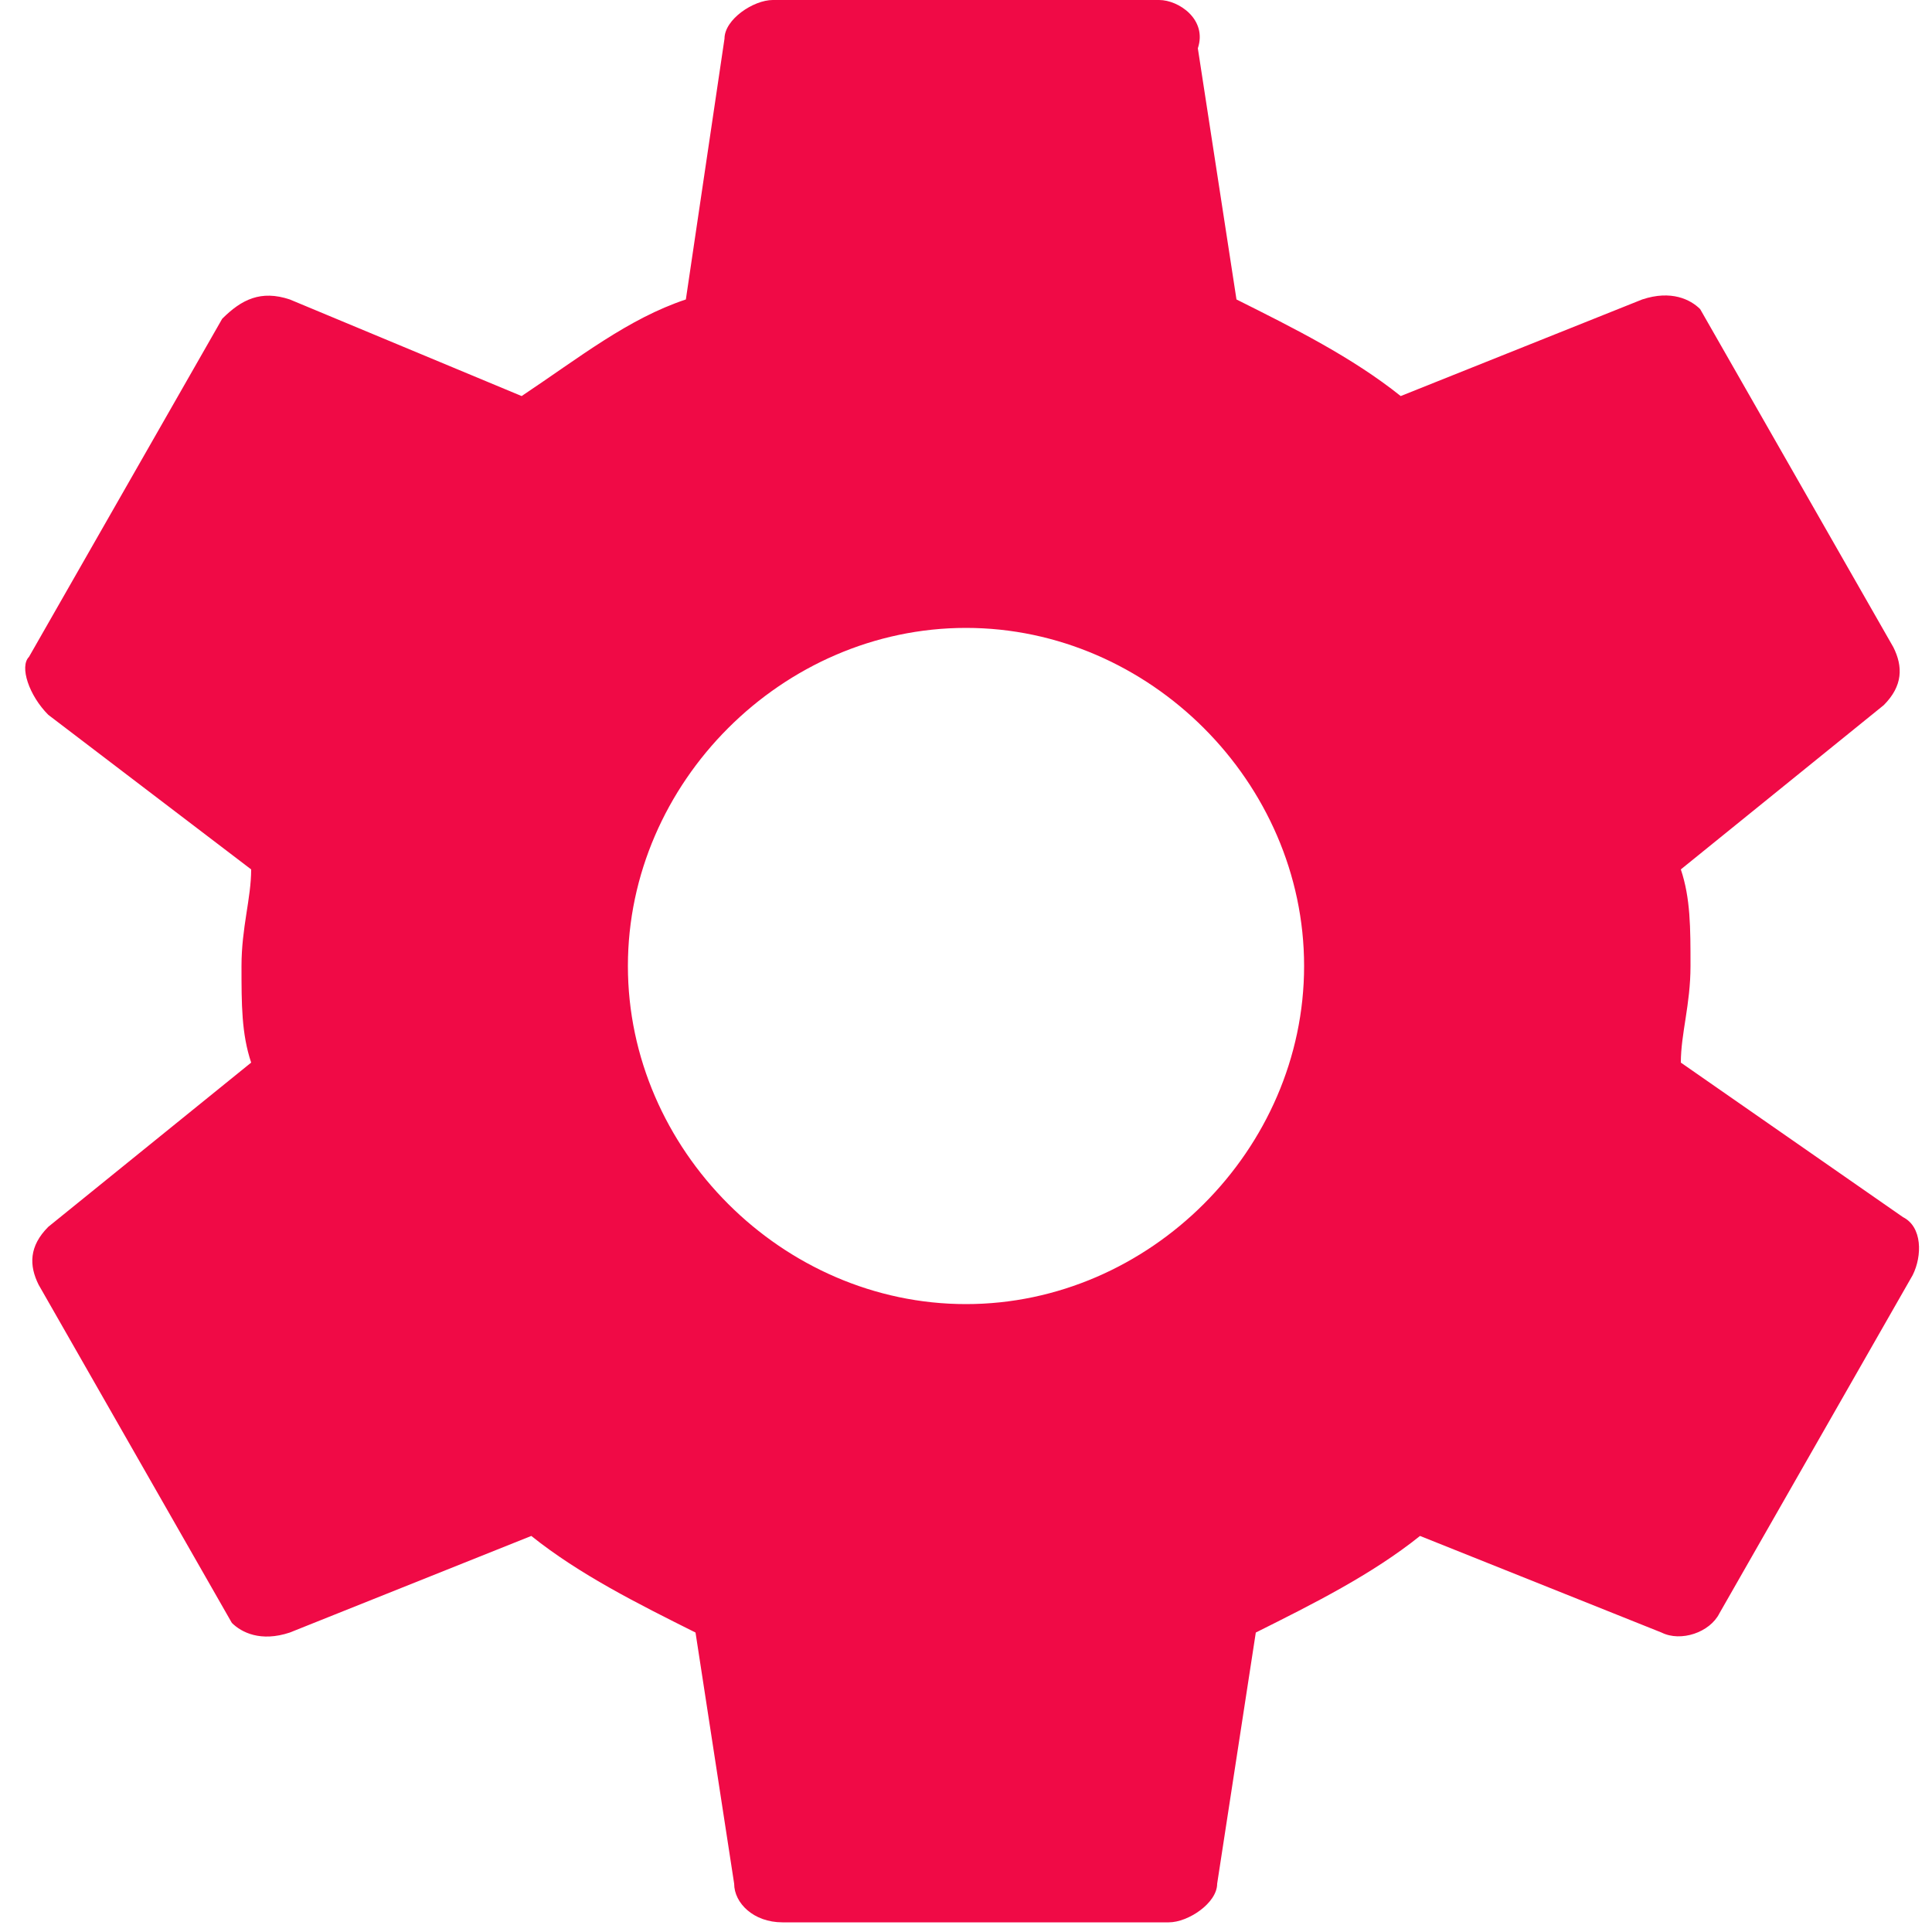 <svg width="20" height="20" xmlns="http://www.w3.org/2000/svg">
 <title/>
 <desc/>

 <g>
  <title>background</title>
  <rect fill="none" id="canvas_background" height="402" width="582" y="-1" x="-1"/>
 </g>
 <g>
  <title>Layer 1</title>
  <path fill="#f00a46" id="Shape" d="m17.4,11c0,-0.3 0.1,-0.6 0.1,-1c0,-0.4 0,-0.7 -0.1,-1l2.1,-1.7c0.2,-0.2 0.2,-0.4 0.1,-0.6l-2,-3.5c-0.1,-0.1 -0.3,-0.2 -0.6,-0.1l-2.5,1c-0.5,-0.4 -1.1,-0.7 -1.7,-1l-0.4,-2.6c0.1,-0.3 -0.2,-0.5 -0.4,-0.5l-4,0c-0.2,0 -0.5,0.2 -0.5,0.4l-0.4,2.7c-0.6,0.2 -1.1,0.6 -1.7,1l-2.4,-1c-0.3,-0.1 -0.5,0 -0.7,0.2l-2,3.5c-0.1,0.1 0,0.4 0.2,0.6l2.1,1.6c0,0.3 -0.1,0.6 -0.1,1c0,0.4 0,0.7 0.1,1l-2.1,1.7c-0.2,0.2 -0.2,0.4 -0.1,0.6l2,3.5c0.1,0.1 0.3,0.2 0.6,0.1l2.5,-1c0.5,0.4 1.1,0.7 1.7,1l0.4,2.6c0,0.2 0.2,0.4 0.5,0.4l4,0c0.2,0 0.5,-0.2 0.5,-0.4l0.4,-2.6c0.6,-0.3 1.2,-0.6 1.7,-1l2.5,1c0.2,0.1 0.5,0 0.6,-0.2l2,-3.5c0.1,-0.2 0.1,-0.5 -0.1,-0.6l-2.3,-1.6l0,0zm-7.4,2.5c-1.9,0 -3.5,-1.6 -3.5,-3.5c0,-1.9 1.6,-3.5 3.5,-3.5c1.9,0 3.5,1.6 3.5,3.5c0,1.9 -1.6,3.5 -3.5,3.5l0,0z"/>
 </g>
</svg>